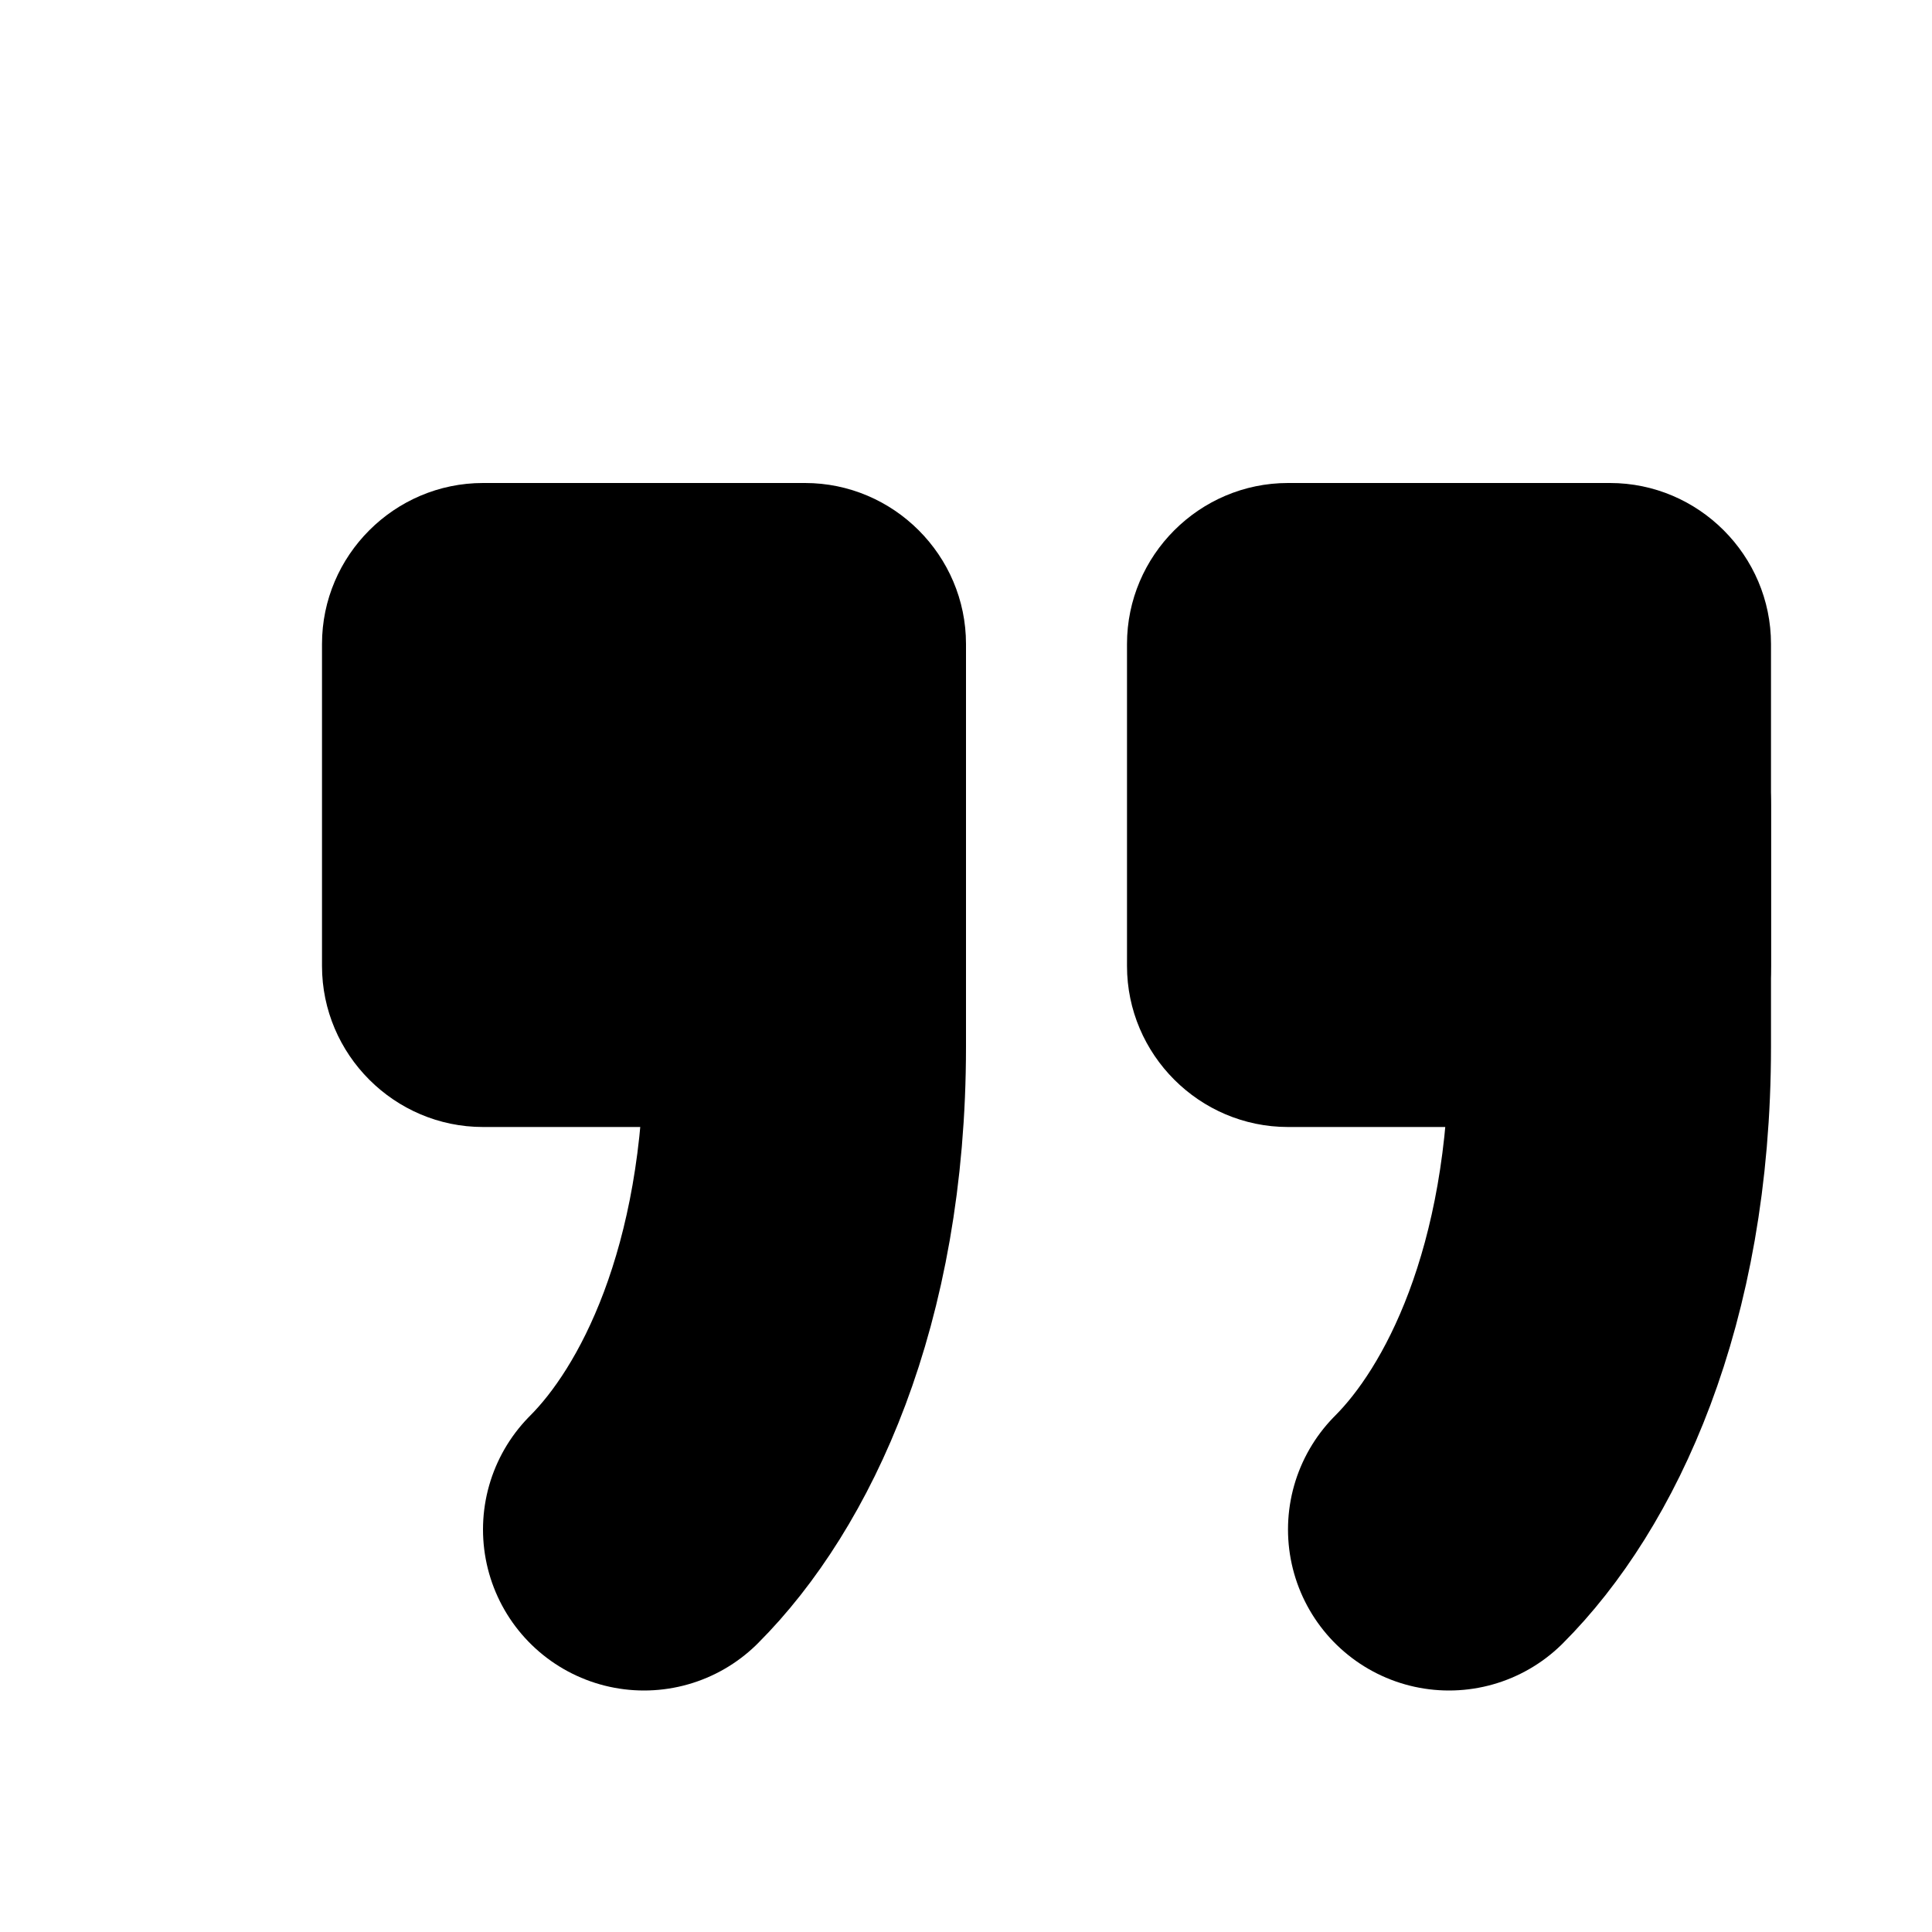 <svg xmlns="http://www.w3.org/2000/svg" width="1em" height="1em" viewBox="0 0 12 12"><path fill="currentColor" d="M10 7H8c-.55 0-1-.45-1-1V4c0-.55.45-1 1-1h2c.55 0 1 .45 1 1v2c0 .55-.45 1-1 1M5 7H3c-.55 0-1-.45-1-1V4c0-.55.45-1 1-1h2c.55 0 1 .45 1 1v2c0 .55-.45 1-1 1"/><path fill="none" stroke="currentColor" stroke-linecap="round" stroke-width="2" d="M9 9.5c.5-.5 1-1.5 1-3V5M4 9.5c.5-.5 1-1.5 1-3V5"/></svg>